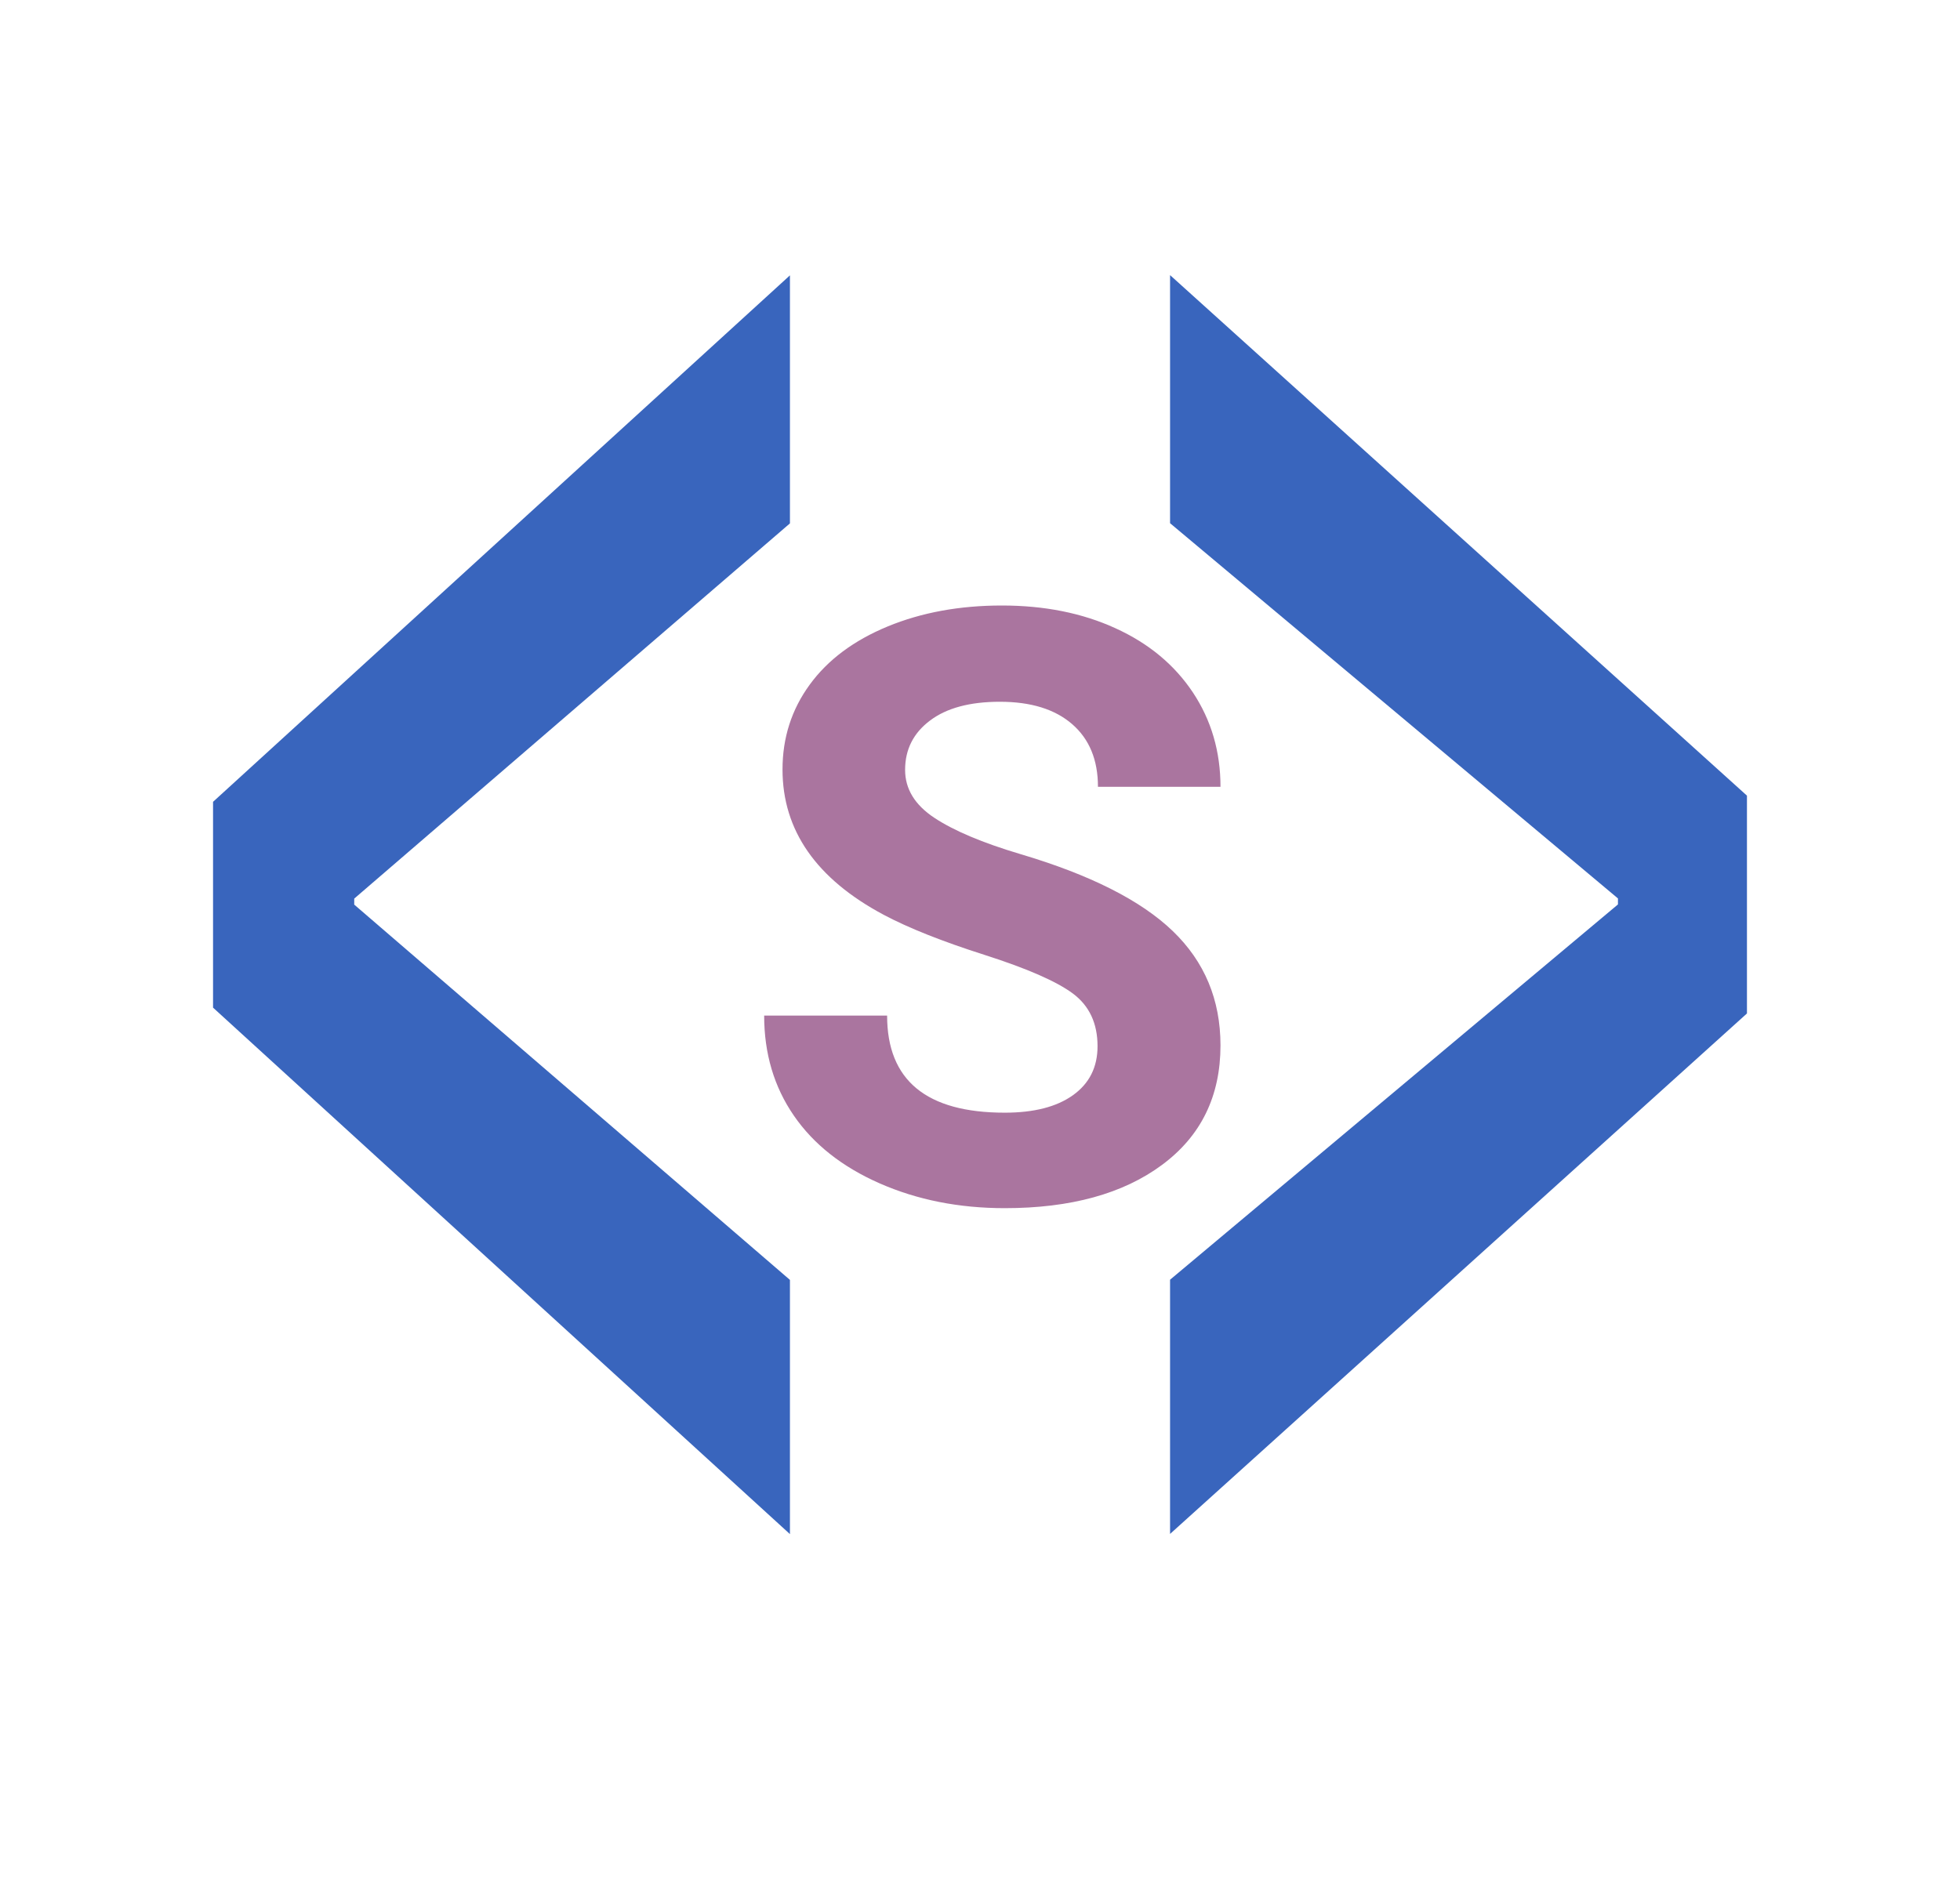 <svg xmlns="http://www.w3.org/2000/svg" width="33" height="32" viewBox="0 0 33 32">
  <g fill="none" fill-rule="evenodd" transform="translate(3 4)">
    <path fill="#3965BD" d="M0.587,9.503 L0.587,12.969 L10.3,21.835 L10.3,17.554 L2.964,11.234 L2.964,11.133 L10.3,4.814 L10.3,0.637 L0.587,9.503 Z M26.413,13.067 L26.413,9.399 L16.7,0.633 L16.7,4.811 L24.241,11.13 L24.241,11.231 L16.7,17.551 L16.7,21.832 L26.413,13.067 Z"/>
    <path fill="#AA759F" d="M15.479,13.619 C15.479,13.234 15.341,12.939 15.066,12.733 C14.791,12.528 14.296,12.311 13.58,12.082 C12.865,11.854 12.299,11.629 11.881,11.407 C10.744,10.801 10.175,9.985 10.175,8.958 C10.175,8.424 10.328,7.948 10.633,7.53 C10.938,7.111 11.376,6.785 11.947,6.549 C12.518,6.314 13.158,6.197 13.869,6.197 C14.584,6.197 15.222,6.324 15.781,6.58 C16.341,6.835 16.775,7.196 17.085,7.662 C17.394,8.128 17.549,8.657 17.549,9.25 L15.486,9.25 C15.486,8.797 15.341,8.446 15.052,8.195 C14.763,7.944 14.358,7.818 13.835,7.818 C13.33,7.818 12.938,7.923 12.659,8.134 C12.379,8.344 12.239,8.621 12.239,8.965 C12.239,9.286 12.403,9.555 12.731,9.772 C13.059,9.989 13.541,10.193 14.179,10.383 C15.353,10.731 16.208,11.163 16.744,11.678 C17.281,12.194 17.549,12.836 17.549,13.605 C17.549,14.46 17.221,15.131 16.565,15.617 C15.91,16.103 15.027,16.346 13.917,16.346 C13.147,16.346 12.445,16.207 11.812,15.929 C11.18,15.651 10.697,15.27 10.365,14.786 C10.032,14.302 9.866,13.741 9.866,13.103 L11.936,13.103 C11.936,14.193 12.597,14.738 13.917,14.738 C14.408,14.738 14.791,14.64 15.066,14.443 C15.341,14.246 15.479,13.972 15.479,13.619 Z"/>
  </g>
</svg>
